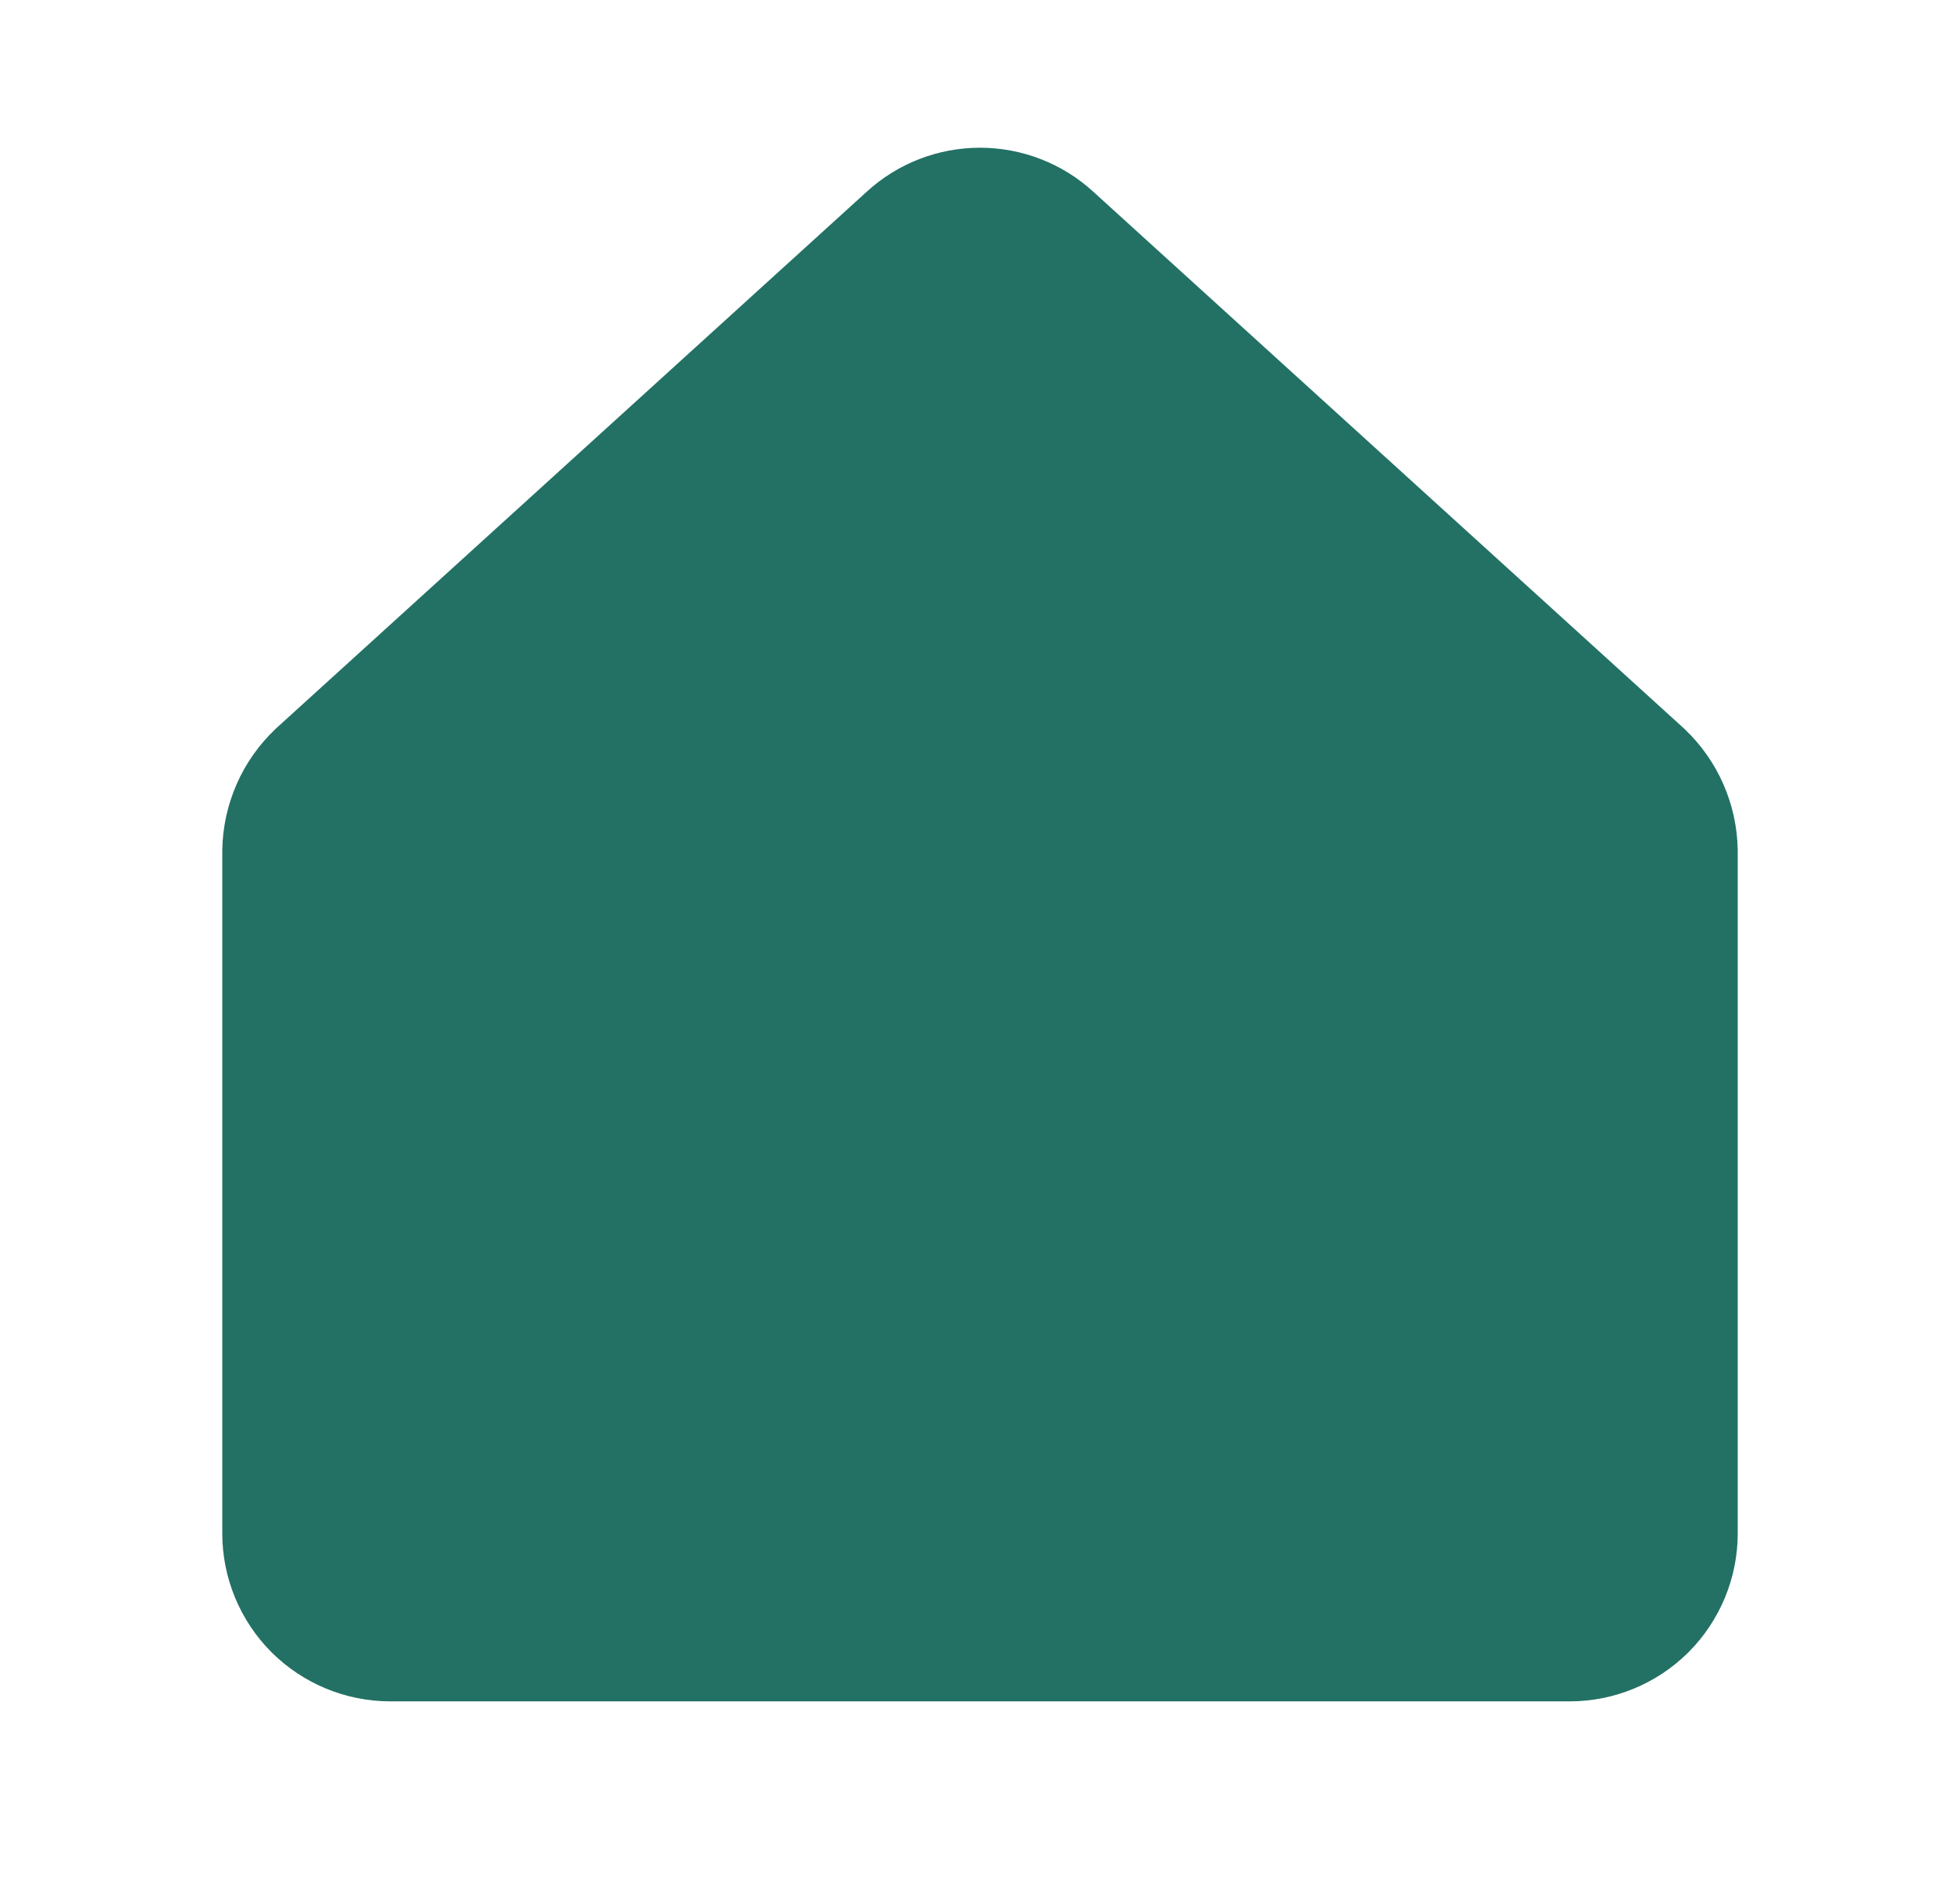 <svg width="27" height="26" viewBox="0 0 27 26" fill="none" xmlns="http://www.w3.org/2000/svg">
  <path d="M22.173 11.131L14.048 3.748C13.899 3.611 13.703 3.535 13.5 3.535C13.297 3.535 13.101 3.611 12.952 3.748L4.827 11.131C4.745 11.209 4.679 11.301 4.634 11.404C4.589 11.507 4.564 11.618 4.562 11.73V21.125C4.562 21.34 4.648 21.547 4.8 21.7C4.953 21.852 5.16 21.938 5.375 21.938H21.625C21.84 21.938 22.047 21.852 22.2 21.7C22.352 21.547 22.438 21.34 22.438 21.125V11.73C22.436 11.618 22.411 11.507 22.366 11.404C22.321 11.301 22.255 11.209 22.173 11.131Z" fill="#227164" stroke="#227164" stroke-width="3" stroke-linecap="round" stroke-linejoin="round"/>
  </svg>
  